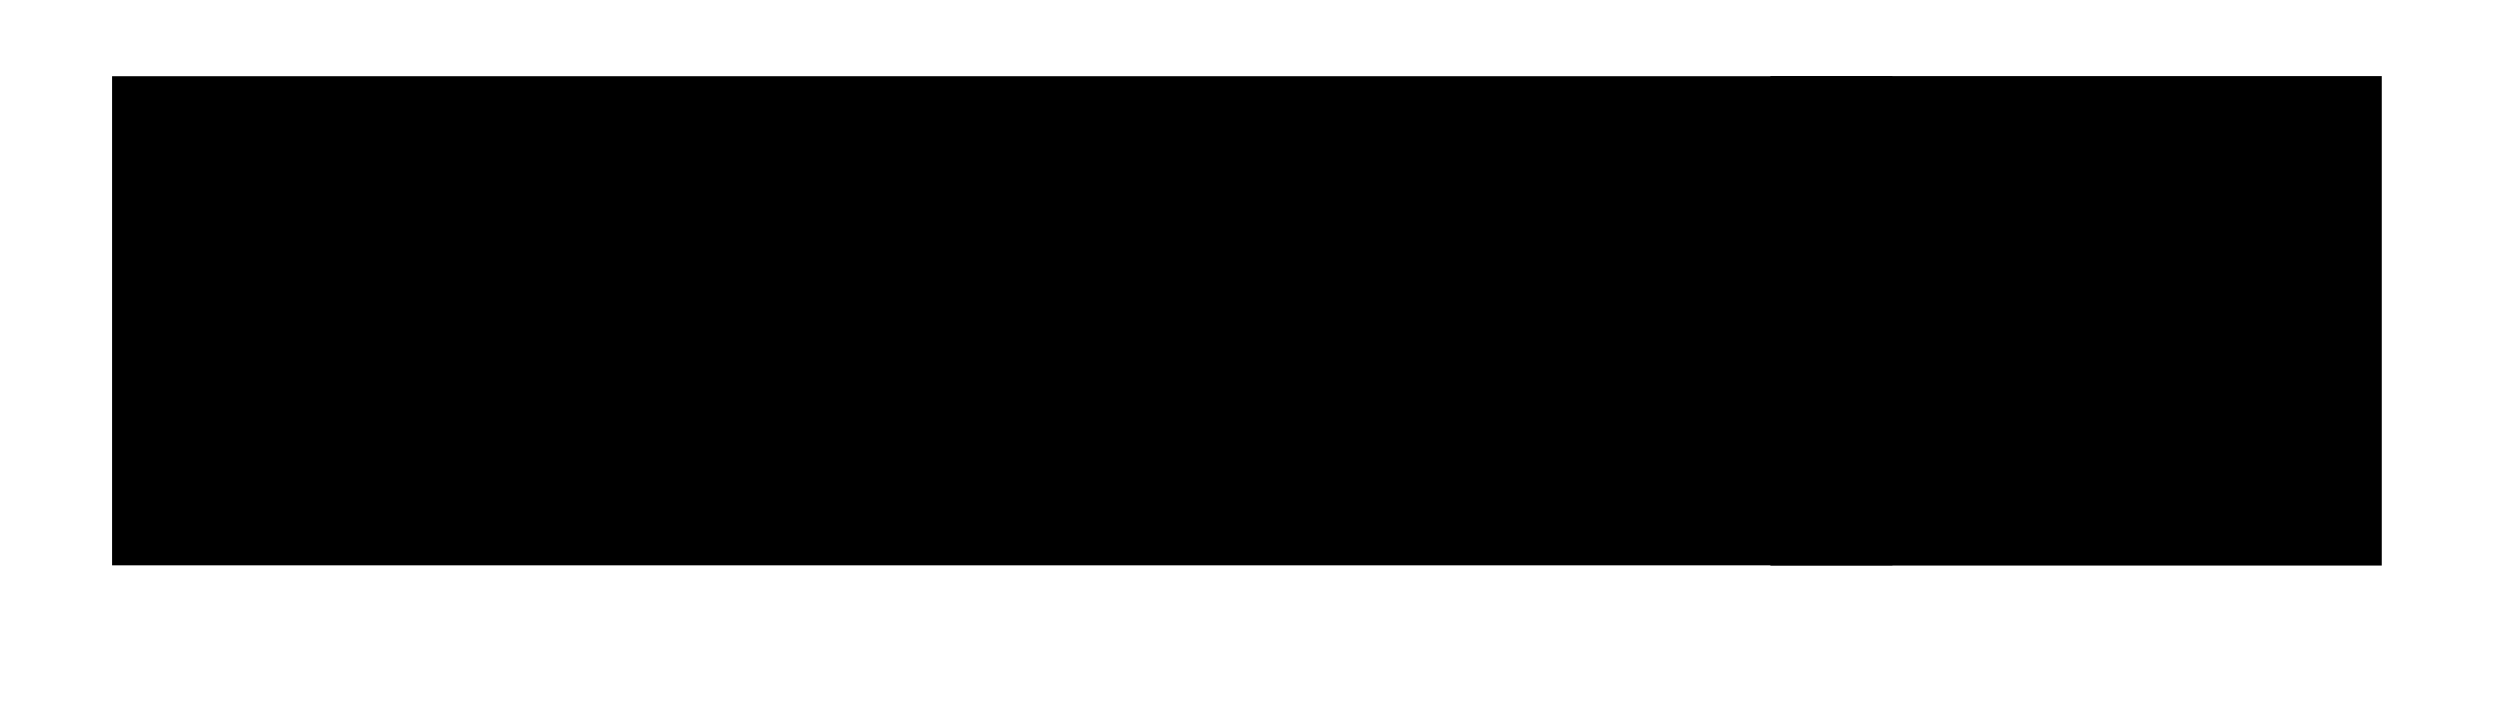 <svg xmlns="http://www.w3.org/2000/svg" width="29.264" height="8.427" viewBox="0 0 21.948 6.32" version="1.2"><path style="fill:none;stroke-width:4.294;stroke-linecap:butt;stroke-linejoin:miter;stroke:#000;stroke-opacity:1;stroke-miterlimit:10" d="M.001 2.147h15.63" transform="matrix(1 0 0 -1 .983 4.963)"/><path style="stroke:none;fill-rule:nonzero;fill:#000;fill-opacity:1" d="M15.543.668h5.367v4.297h-5.367Zm0 0"/></svg>